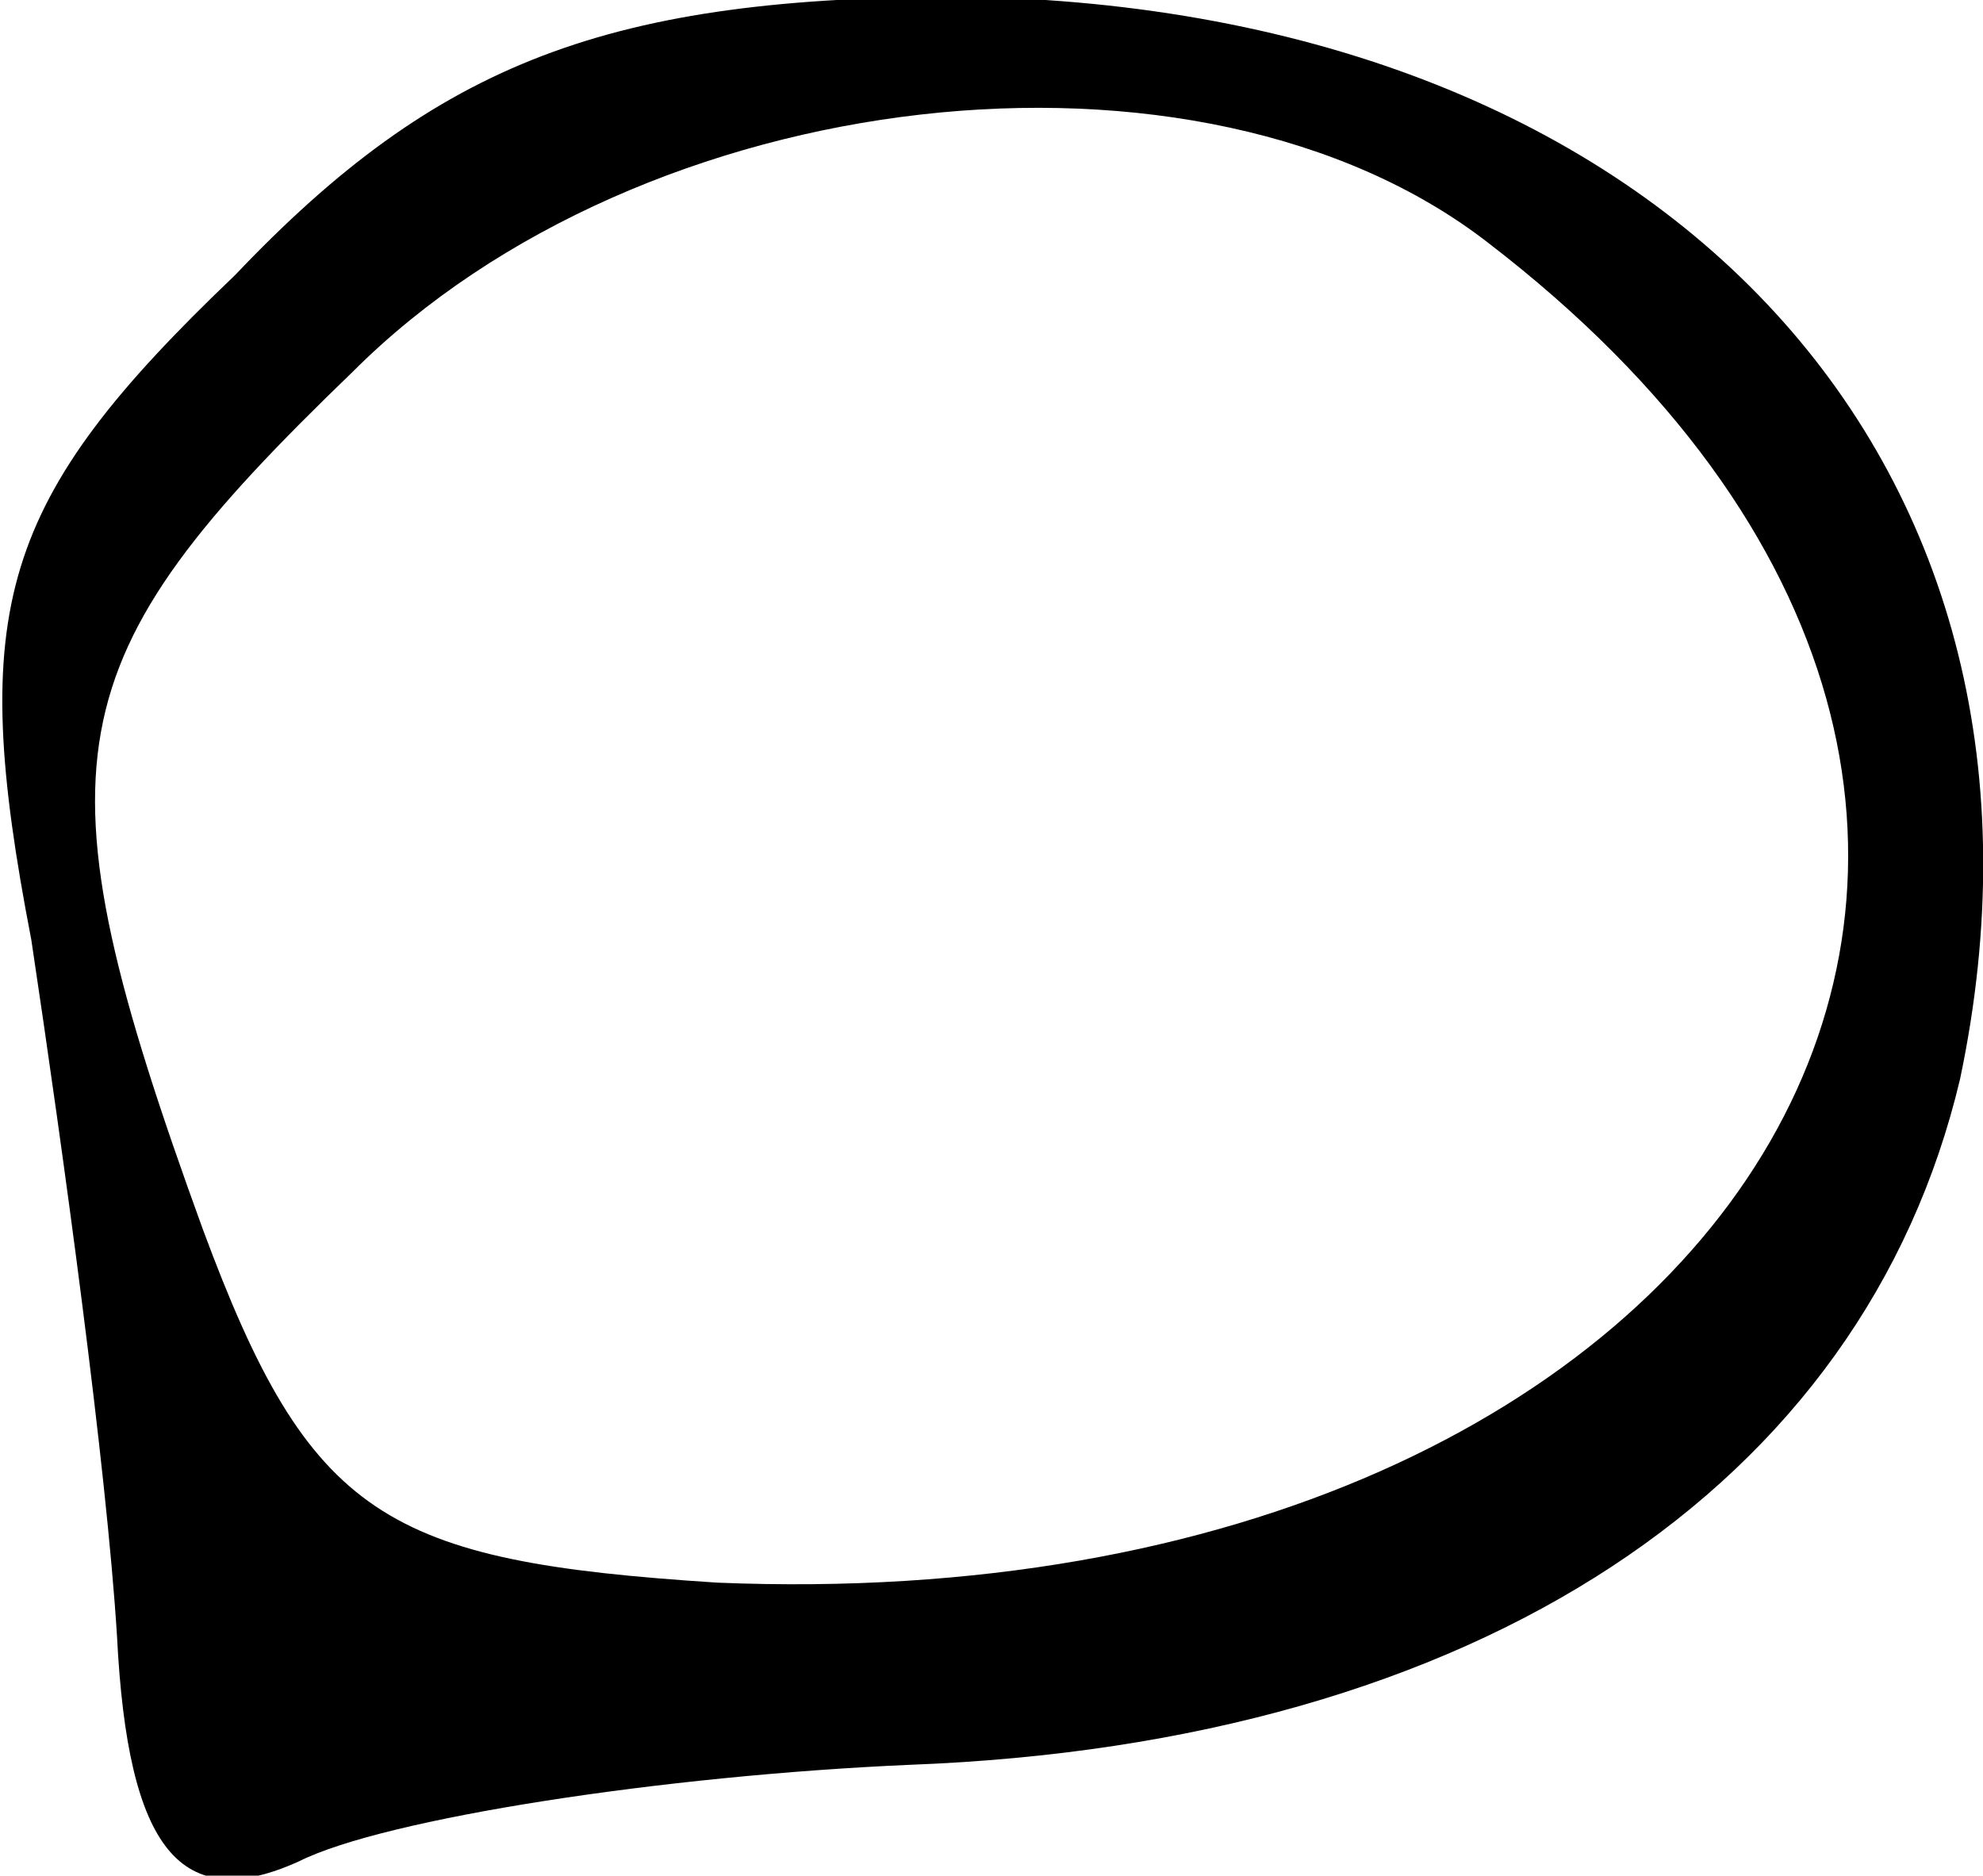 <?xml version="1.0" standalone="no"?>
<!DOCTYPE svg PUBLIC "-//W3C//DTD SVG 20010904//EN"
 "http://www.w3.org/TR/2001/REC-SVG-20010904/DTD/svg10.dtd">
<svg version="1.0" xmlns="http://www.w3.org/2000/svg"
 width="18.506pt" height="17.503pt" viewBox="0 0 18.506 17.503"
 preserveAspectRatio="xMidYMid meet">
<g transform="translate(-1.208,20.969) scale(0.1,-0.1)"
fill="#000000" stroke="none">
<path d="M34 184 c-22 -21 -25 -31 -19 -62 3 -20 7 -49 8 -65 1 -20 6 -26 17
-21 8 4 34 8 57 9 53 2 89 26 98 64 12 57 -27 100 -93 101 -33 0 -49 -6 -68
-26z m117 3 c69 -53 25 -129 -72 -125 -31 2 -38 6 -48 33 -16 44 -14 53 14 80
27 27 79 33 106 12z"/>
</g>
</svg>
